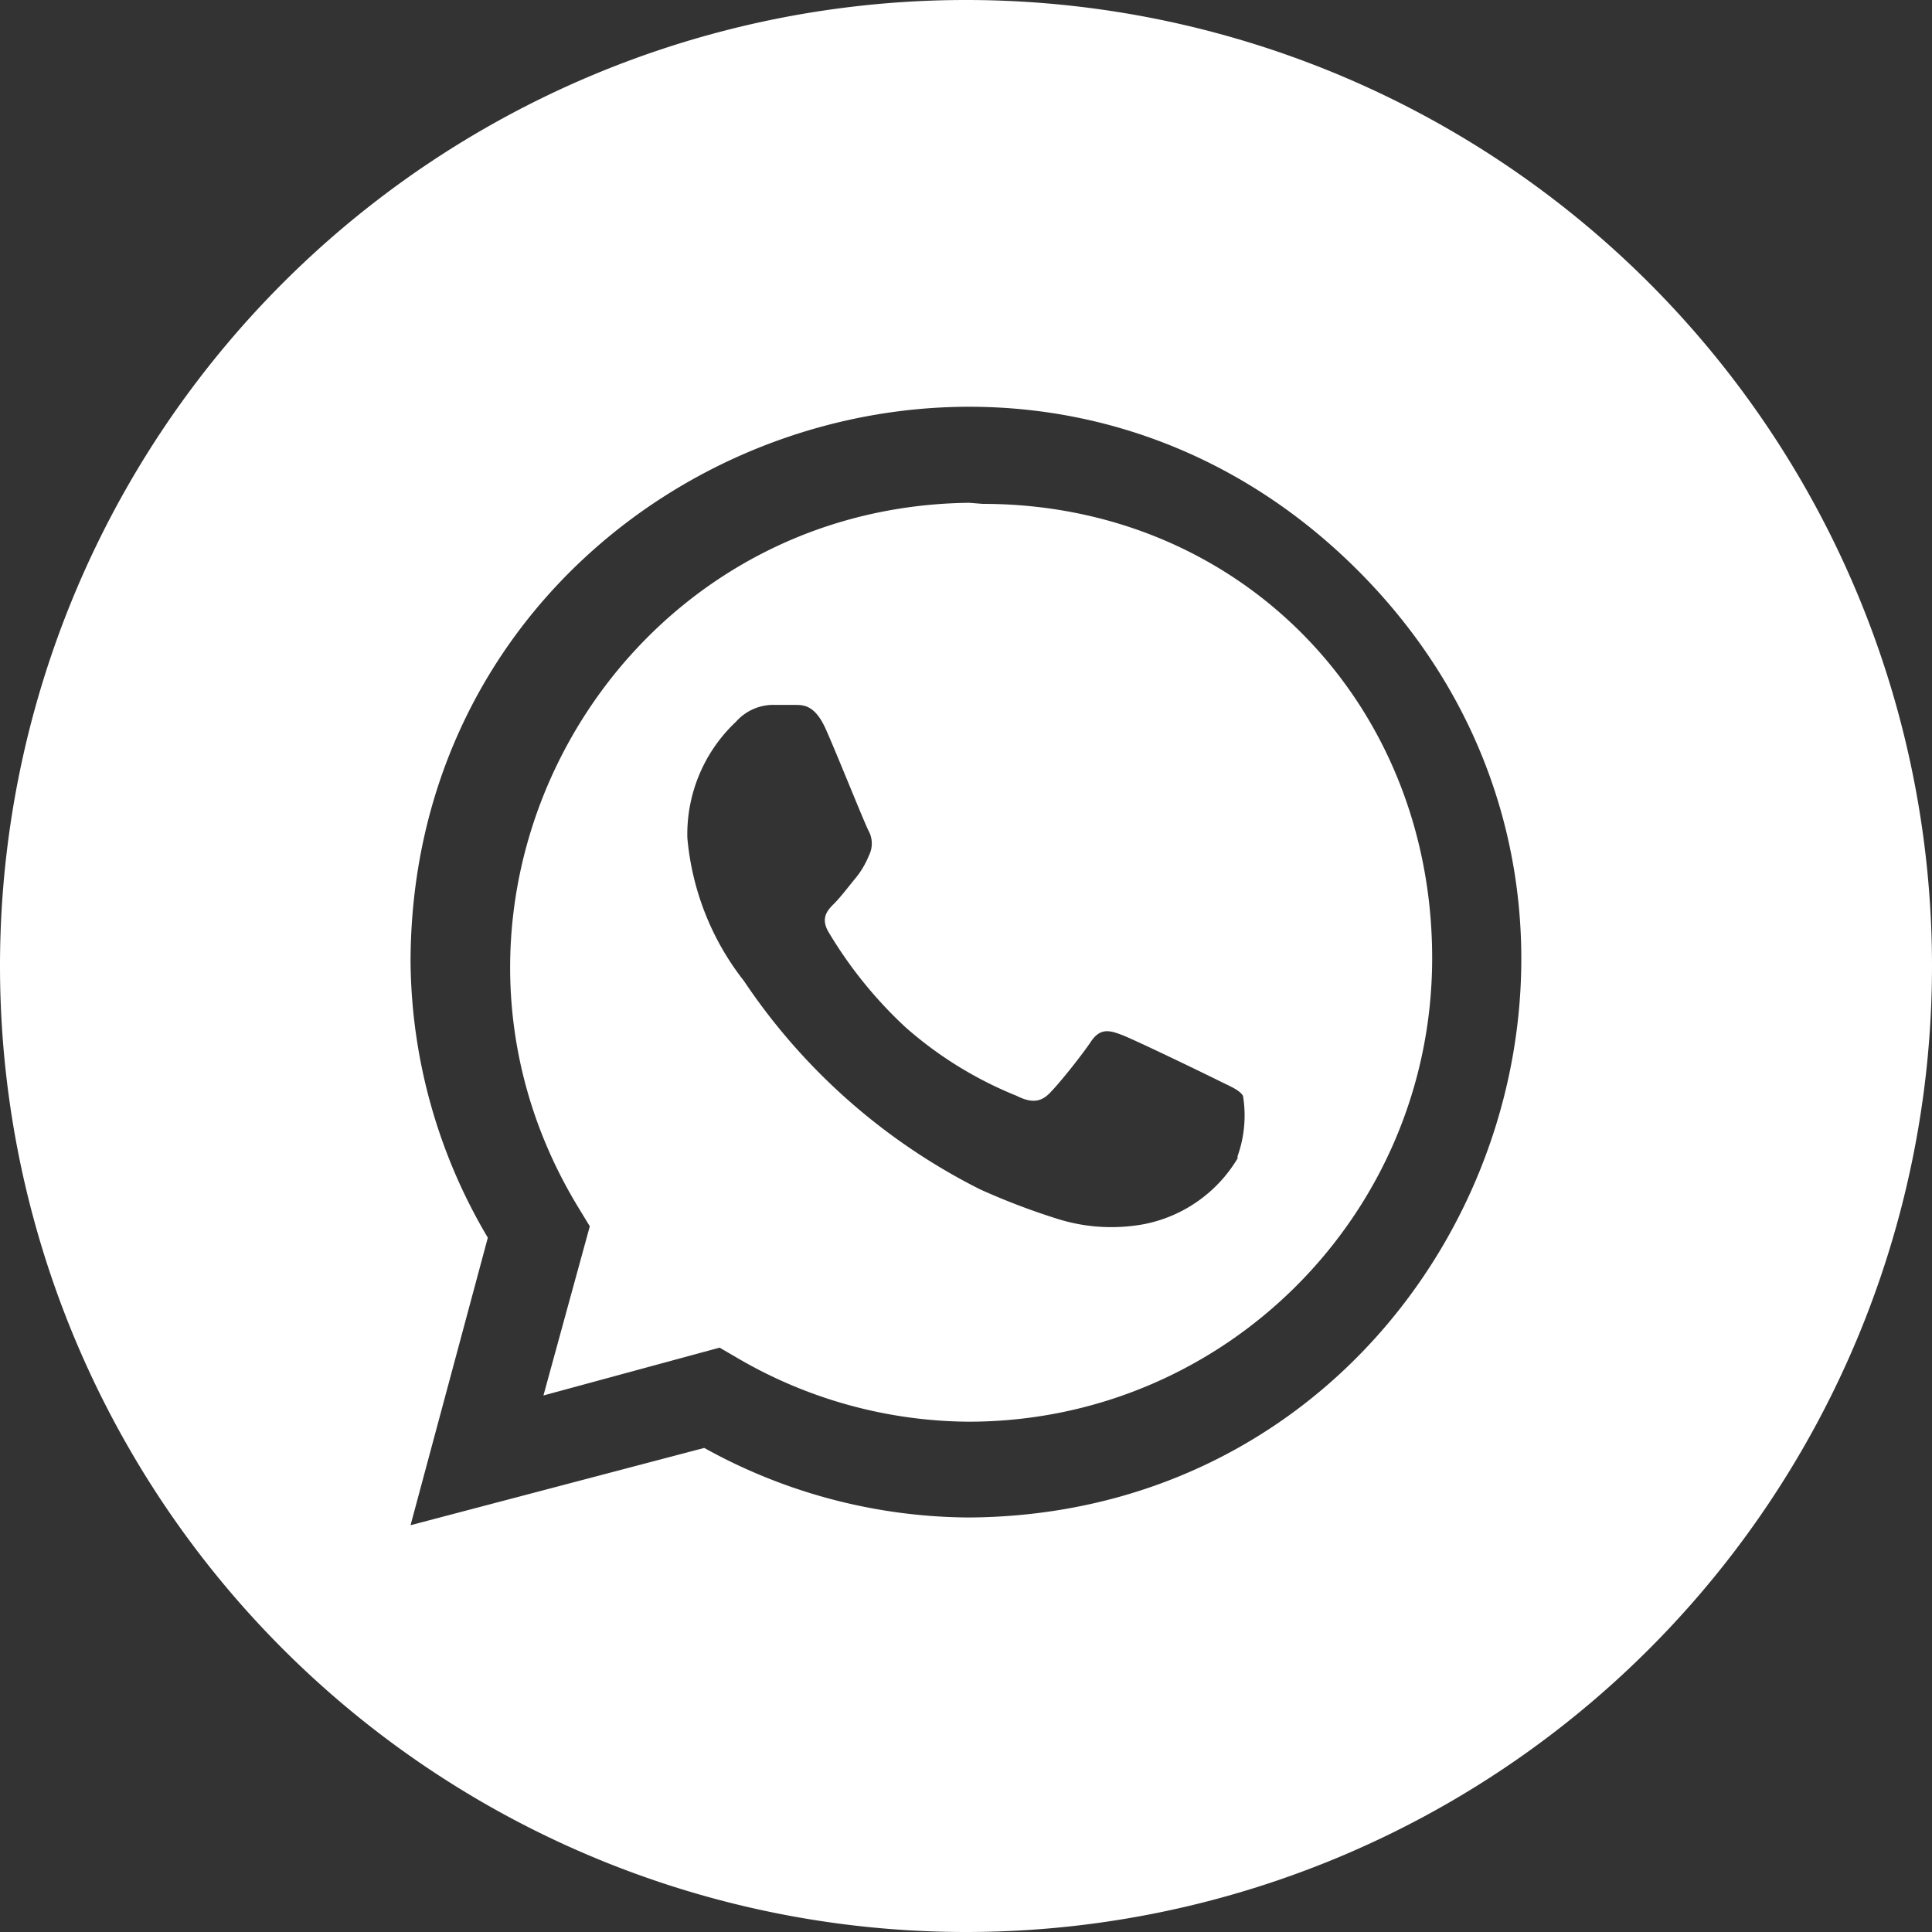 <?xml version="1.0" encoding="UTF-8"?>
<svg fill="#f8b90d" stroke="#f8b90d" stroke-width="0" data-name="Layer 1" version="1.1" viewBox="-2.4 -2.4 28.8 28.8" xmlns="http://www.w3.org/2000/svg">
<rect x="-2.4" y="-2.4" width="28.8" height="28.8" fill="#333333" stroke="none"/>
<g fill="none" stroke-width="0" style="mix-blend-mode:difference">
<path d="m12-2.4a14.4 14.4 0 0 0-14.4 14.4 14.4 14.4 0 0 0 14.4 14.4 14.4 14.4 0 0 0 14.4-14.4 14.4 14.4 0 0 0-14.4-14.4zm0.252 6.066c1.962 0.048 3.948 0.803 5.575 2.423 5.207 5.186 1.572 14.081-5.778 14.132-1.383-0.007-2.742-0.364-3.951-1.037l-4.378 1.152 1.152-4.286c-0.743-1.248-1.141-2.67-1.152-4.122 0.014-5.053 4.215-8.369 8.532-8.262zm-0.203 1.429c-5.363 0.061-8.617 5.943-5.819 10.519l0.162 0.266-0.691 2.522 2.626-0.713 0.254 0.148c1.048 0.617 2.24 0.947 3.456 0.956 3.817 0 6.912-3.095 6.912-6.912 0-3.817-2.883-6.77-6.7-6.77zm-2.925 3.013h0.324c0.127 0 0.298-0.002 0.459 0.355 0.161 0.357 0.588 1.429 0.646 1.532 0.057 0.112 0.057 0.246 0 0.358-0.051 0.125-0.12 0.243-0.207 0.346-0.104 0.127-0.218 0.277-0.31 0.369s-0.207 0.207-0.092 0.414c0.313 0.529 0.701 1.01 1.152 1.429 0.491 0.434 1.051 0.779 1.658 1.024 0.207 0.104 0.335 0.092 0.45 0 0.115-0.092 0.519-0.598 0.657-0.806 0.138-0.207 0.275-0.173 0.459-0.103 0.184 0.069 1.21 0.565 1.417 0.668 0.207 0.104 0.334 0.149 0.392 0.241 0.05 0.301 0.022 0.612-0.081 0.9v0.034c-0.305 0.509-0.81 0.864-1.393 0.979-0.43 0.079-0.874 0.053-1.292-0.079-0.392-0.123-0.777-0.27-1.152-0.439-1.424-0.715-2.637-1.785-3.523-3.11-0.482-0.613-0.774-1.356-0.842-2.133-0.014-0.653 0.249-1.281 0.725-1.728 0.14-0.159 0.342-0.25 0.553-0.252z" fill="#fff" stroke-width="0" style="mix-blend-mode:exclusion"/>
</g>
</svg>

